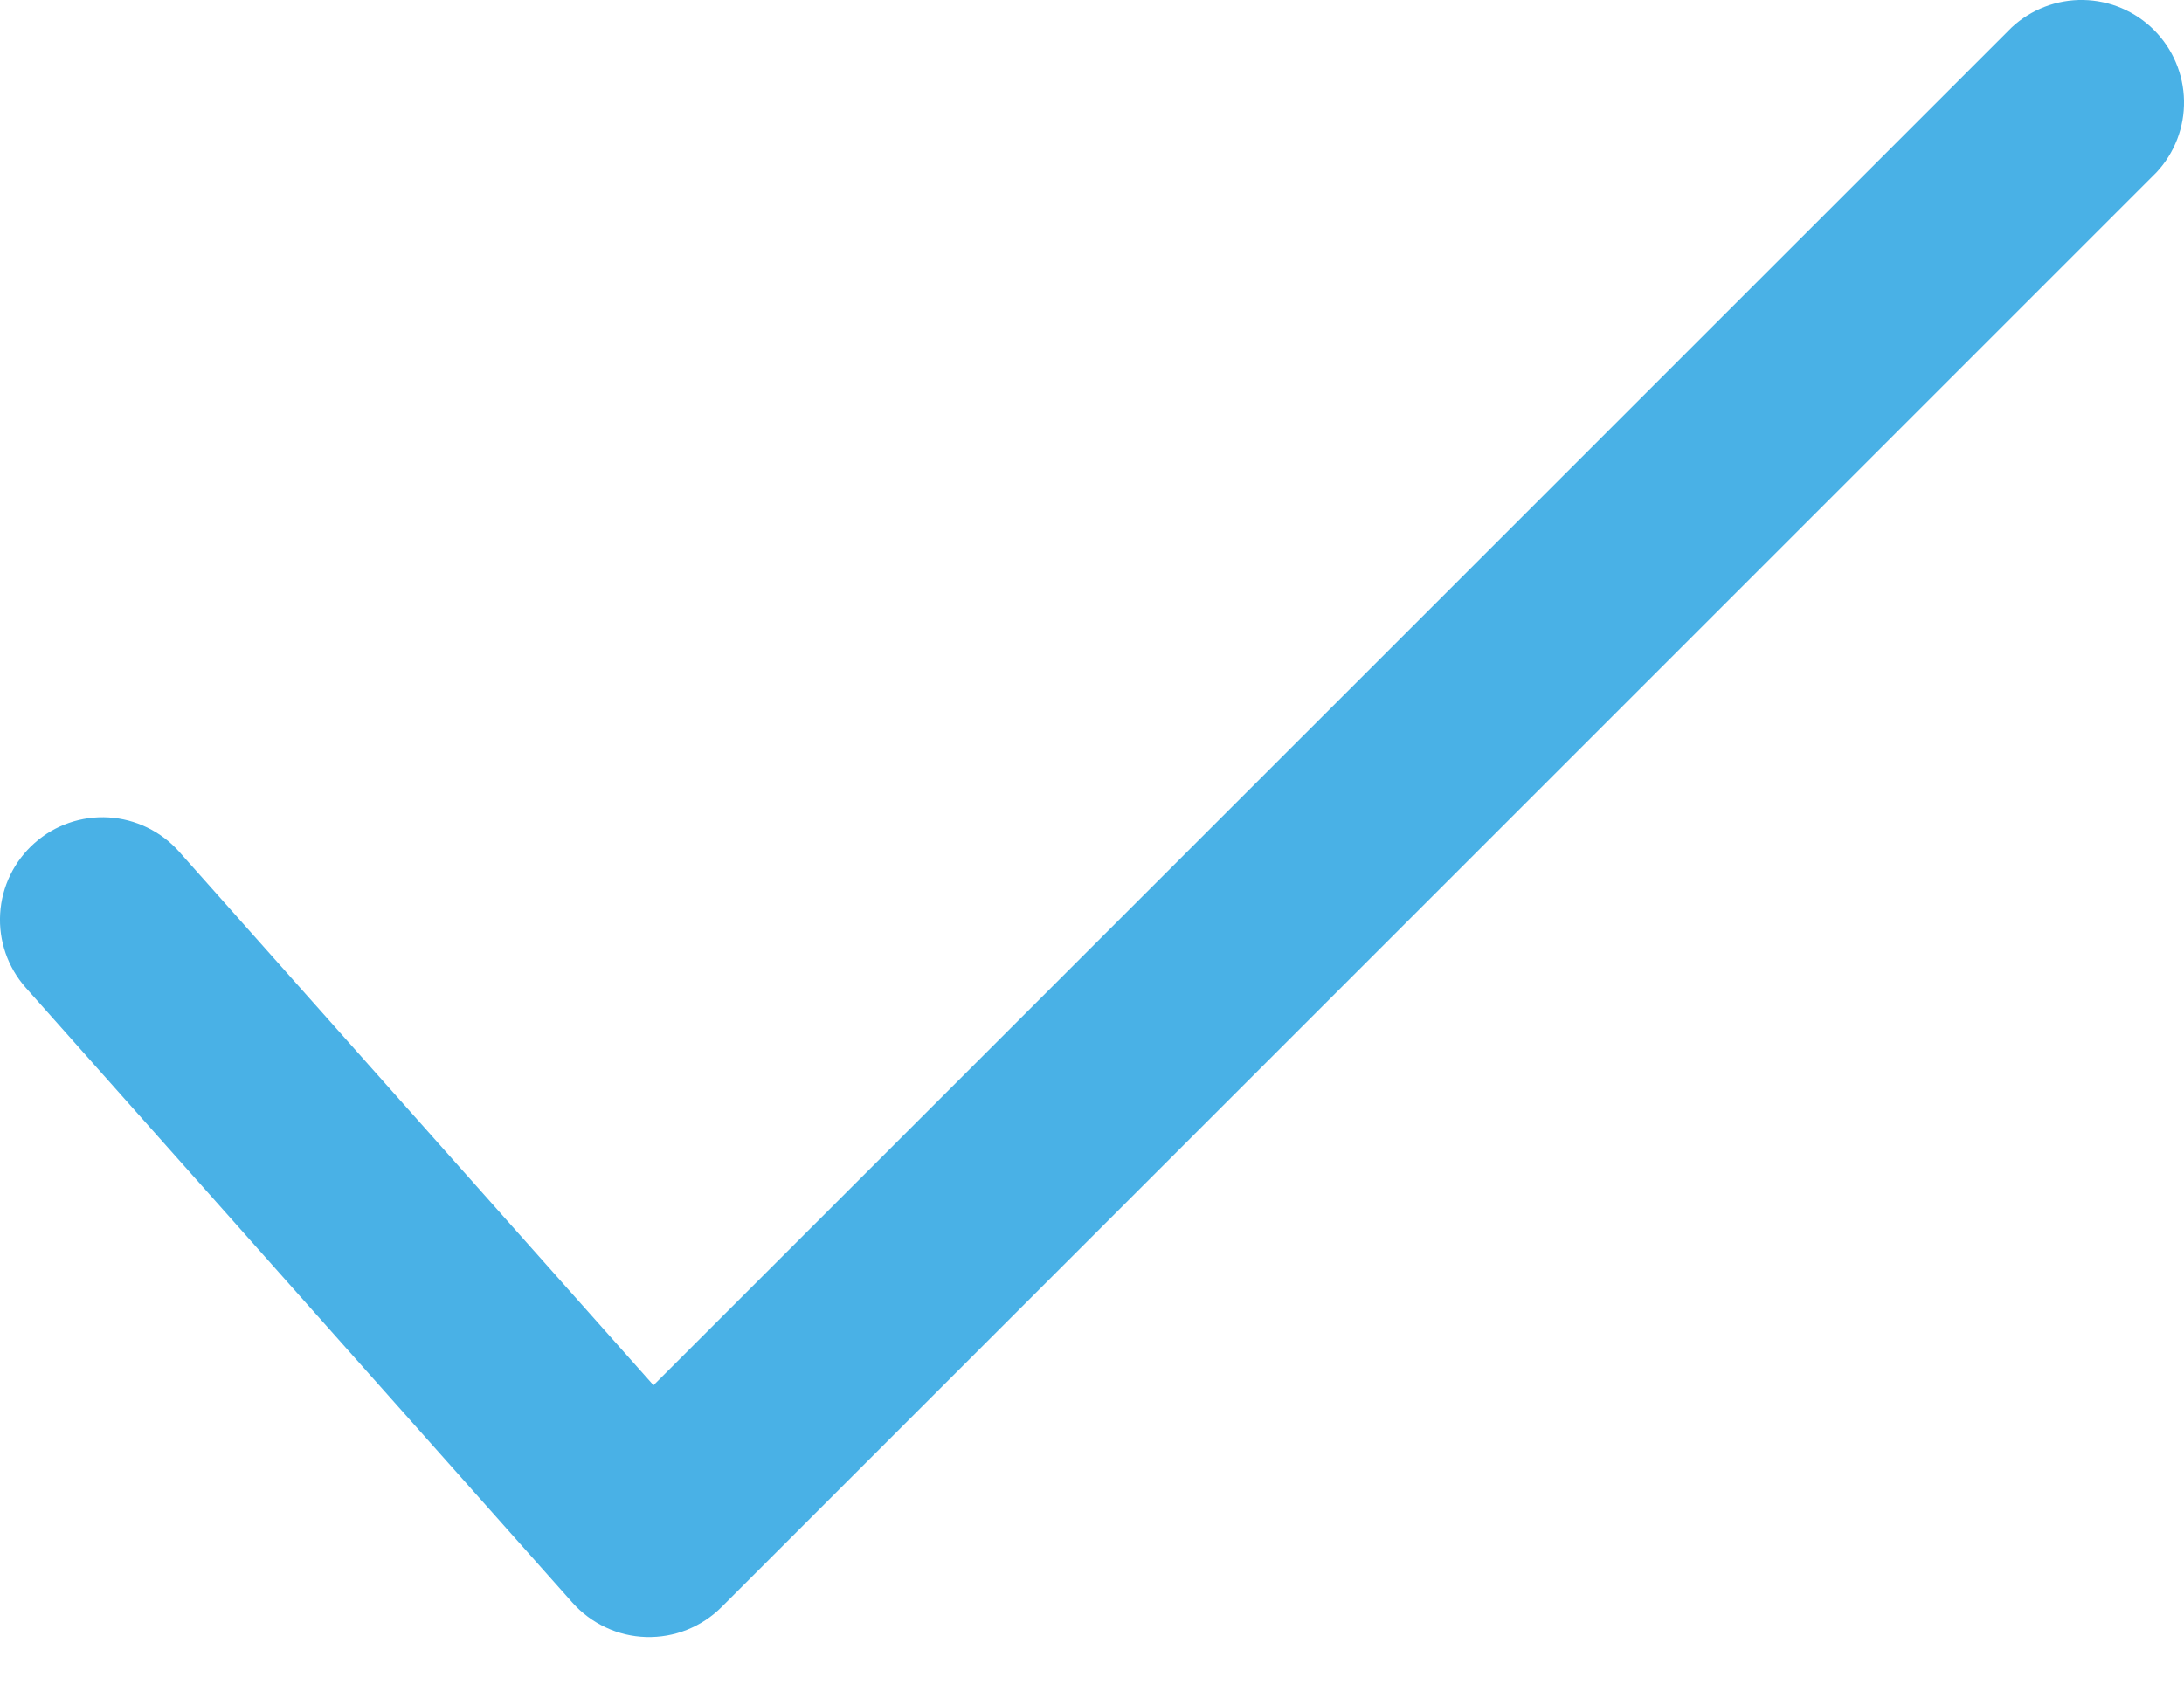 <svg width="27" height="21" viewBox="0 0 27 21" fill="none" xmlns="http://www.w3.org/2000/svg">
<g id="&#208;&#147;&#208;&#176;&#208;&#187;&#208;&#190;&#209;&#135;&#208;&#186;&#208;&#176;">
<path id="Vector" d="M8.079 17.128L2.215 10.531C1.992 10.28 1.678 10.127 1.343 10.107C1.007 10.087 0.677 10.201 0.426 10.425C0.175 10.648 0.022 10.961 0.002 11.297C-0.018 11.633 0.096 11.962 0.32 12.214L7.077 19.816C7.192 19.945 7.332 20.049 7.488 20.122C7.645 20.196 7.815 20.236 7.987 20.241C8.16 20.246 8.332 20.216 8.492 20.152C8.653 20.088 8.799 19.992 8.921 19.87L26.66 2.131C26.884 1.891 27.006 1.573 27 1.245C26.994 0.916 26.861 0.603 26.629 0.371C26.397 0.139 26.084 0.006 25.755 0C25.427 -0.006 25.109 0.116 24.869 0.34L8.079 17.128Z" fill="#49B1E6"/>
</g>
</svg>
